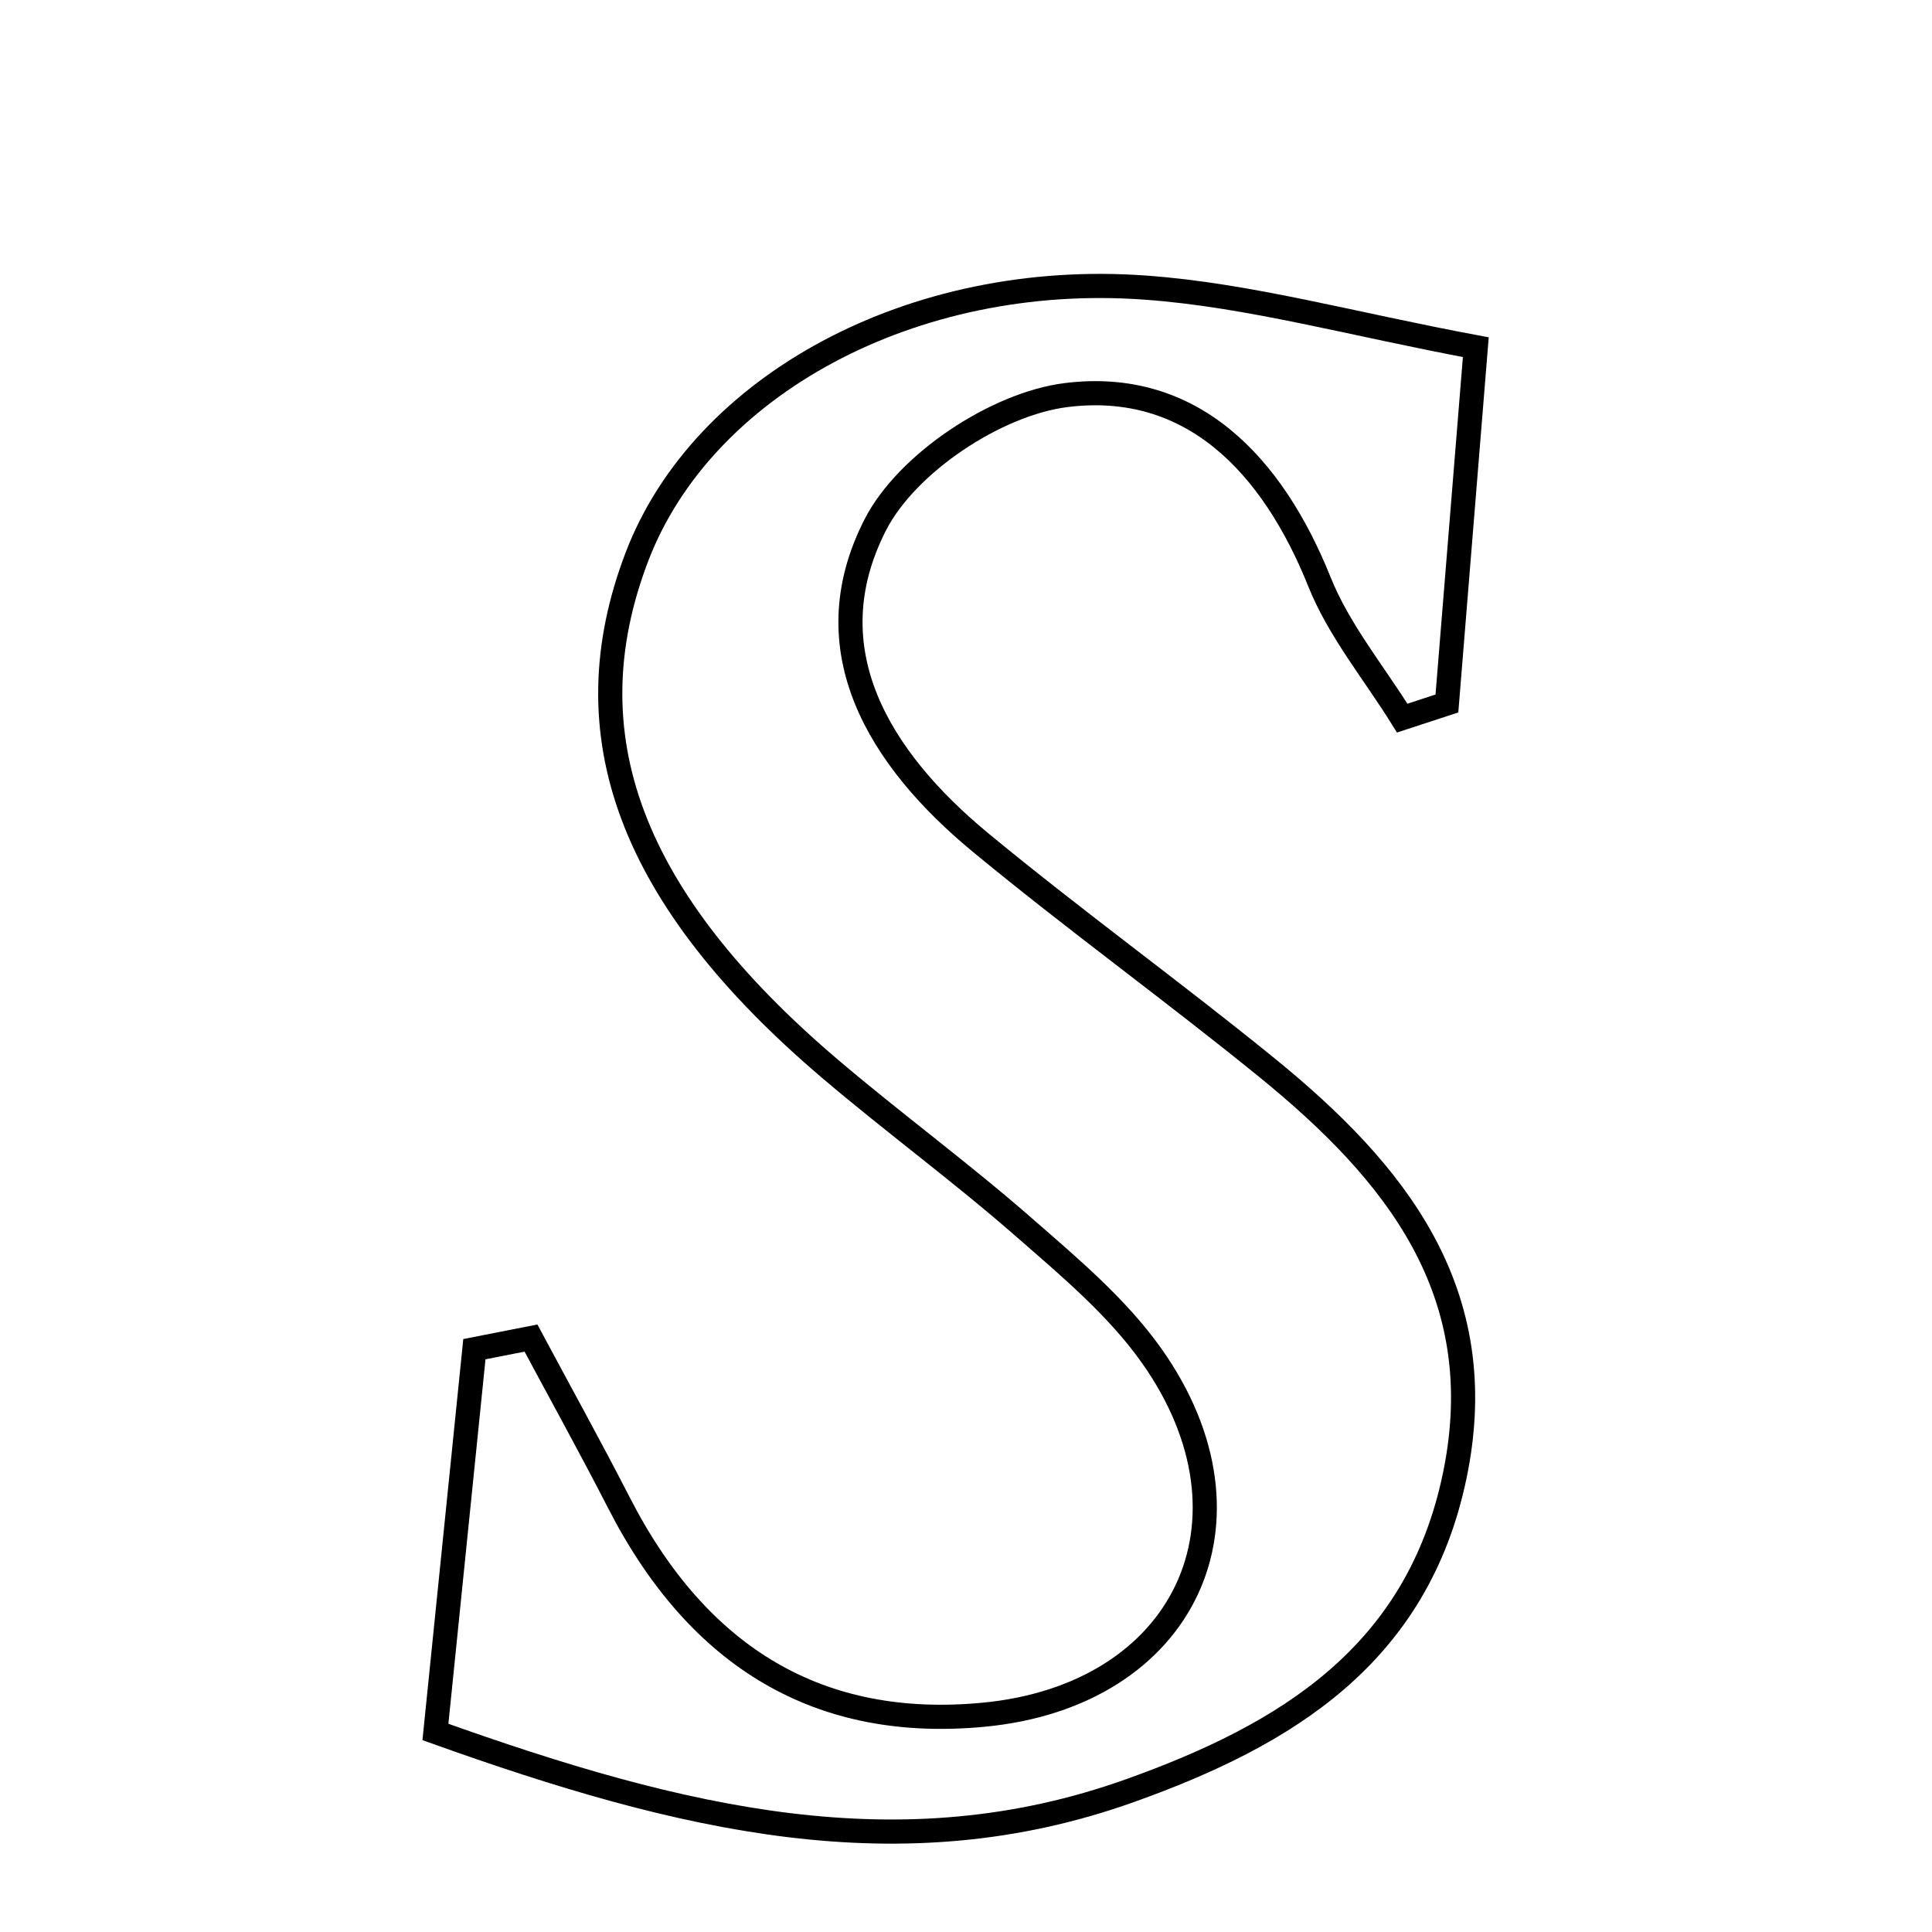 <svg xmlns="http://www.w3.org/2000/svg" viewBox="0.0 0.0 24.0 24.0" height="200px" width="200px"><path fill="none" stroke="black" stroke-width=".3" stroke-opacity="1.0"  filling="0" d="M14.231 3.573 C15.522 3.667 16.794 4.026 18.333 4.313 C18.208 5.85 18.091 7.294 17.974 8.739 C17.789 8.8 17.604 8.861 17.419 8.921 C17.07 8.359 16.633 7.832 16.39 7.226 C15.806 5.771 14.803 4.712 13.242 4.908 C12.376 5.017 11.264 5.754 10.873 6.52 C10.08 8.071 10.926 9.429 12.178 10.464 C13.339 11.423 14.562 12.307 15.731 13.257 C17.332 14.558 18.544 16.049 18.072 18.328 C17.61 20.557 15.981 21.55 14.037 22.244 C11.191 23.261 8.481 22.615 5.409 21.515 C5.583 19.81 5.738 18.285 5.893 16.76 C6.127 16.714 6.362 16.668 6.596 16.622 C6.96 17.302 7.334 17.977 7.686 18.663 C8.681 20.608 10.194 21.494 12.218 21.301 C14.714 21.064 15.755 18.888 14.305 16.84 C13.877 16.236 13.283 15.738 12.718 15.245 C11.939 14.563 11.101 13.949 10.312 13.278 C7.826 11.163 7.066 9.125 7.914 6.912 C8.725 4.796 11.323 3.361 14.231 3.573"></path></svg>